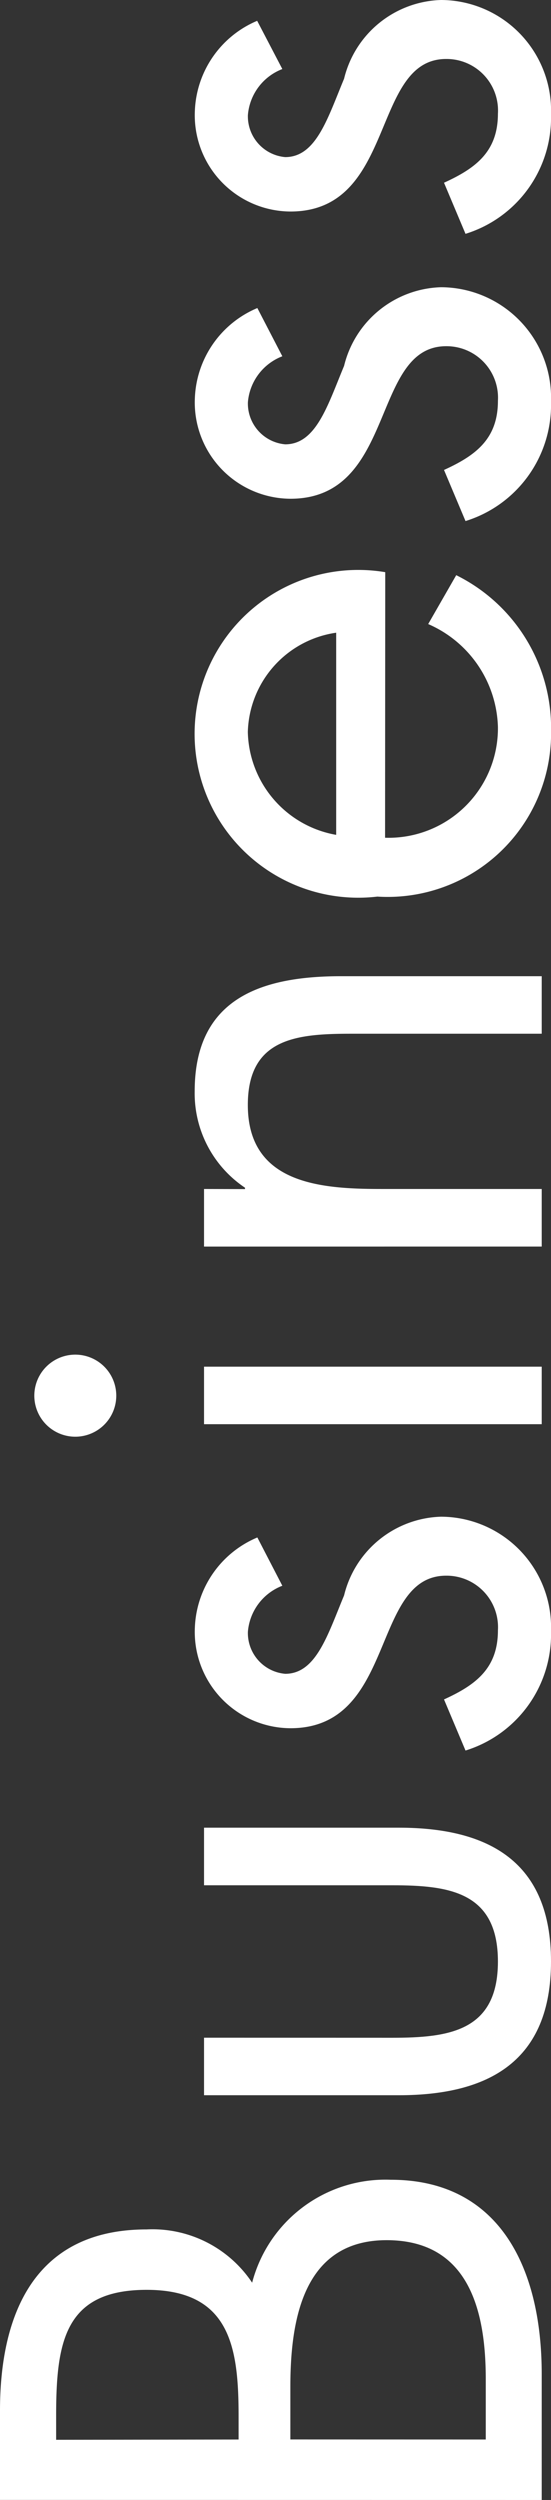<svg xmlns="http://www.w3.org/2000/svg" width="9.198" height="41.674" viewBox="0 0 9.198 41.674"><rect x="0" y="0" width="9.198" height="41.674" fill="#333333" stroke="none"/><title>business</title><g id="Capa_2" data-name="Capa 2"><g id="Content"><path d="M.917,45.816V44.329c0-1.644.6-3.022,2.446-3.022a2,2,0,0,1,1.763.888,2.3,2.3,0,0,1,2.315-1.716c1.8,0,2.519,1.452,2.519,3.238v2.1ZM4.9,44.809v-.384c0-1.14-.132-2.111-1.535-2.111-1.367,0-1.511.864-1.511,2.1v.4Zm4.126,0V43.8c0-1.127-.276-2.314-1.655-2.314-1.4,0-1.607,1.344-1.607,2.446v.876Z" transform="translate(-0.917 -4.143)" fill="#FFF"/><path d="M7.465,38.112c.947,0,1.764-.108,1.764-1.271s-.816-1.271-1.764-1.271H4.323V34.61h3.25c1.5,0,2.542.563,2.542,2.23s-1.043,2.23-2.542,2.23H4.323v-.959Z" transform="translate(-0.917 -4.143)" fill="#FFF"/><path d="M5.63,30.577a.9.9,0,0,0-.575.768.683.683,0,0,0,.623.7c.516,0,.708-.647.983-1.307A1.718,1.718,0,0,1,8.28,29.426a1.844,1.844,0,0,1,1.835,1.907,2.027,2.027,0,0,1-1.427,1.991l-.359-.852c.527-.24.9-.516.9-1.151a.859.859,0,0,0-.864-.912c-1.259,0-.827,2.543-2.6,2.543a1.606,1.606,0,0,1-1.595-1.68,1.7,1.7,0,0,1,1.043-1.5Z" transform="translate(-0.917 -4.143)" fill="#FFF"/><path d="M2.2,26.725a.684.684,0,0,1,0,1.367.684.684,0,1,1,0-1.367Zm7.76.2v.959H4.323v-.959Z" transform="translate(-0.917 -4.143)" fill="#FFF"/><path d="M5.007,23.965v-.023a1.893,1.893,0,0,1-.84-1.607c0-1.56,1.127-1.919,2.446-1.919H9.96v.959H6.781c-.911,0-1.727.072-1.727,1.188,0,1.319,1.223,1.4,2.23,1.4H9.96v.96H4.323v-.96Z" transform="translate(-0.917 -4.143)" fill="#FFF"/><path d="M7.345,18.108a1.826,1.826,0,0,0,1.884-1.847,1.93,1.93,0,0,0-1.164-1.715l.468-.815a2.844,2.844,0,0,1,1.583,2.6,2.728,2.728,0,0,1-2.9,2.758,2.732,2.732,0,1,1,.132-5.408ZM6.529,14.69a1.719,1.719,0,0,0-1.475,1.655,1.782,1.782,0,0,0,1.475,1.715Z" transform="translate(-0.917 -4.143)" fill="#FFF"/><path d="M5.63,10.082a.9.9,0,0,0-.575.768.684.684,0,0,0,.623.7c.516,0,.708-.648.983-1.308A1.718,1.718,0,0,1,8.28,8.931a1.844,1.844,0,0,1,1.835,1.907,2.027,2.027,0,0,1-1.427,1.991l-.359-.852c.527-.24.9-.516.9-1.151a.859.859,0,0,0-.864-.912c-1.259,0-.827,2.543-2.6,2.543a1.606,1.606,0,0,1-1.595-1.679,1.7,1.7,0,0,1,1.043-1.5Z" transform="translate(-0.917 -4.143)" fill="#FFF"/><path d="M5.63,5.294a.9.9,0,0,0-.575.768.683.683,0,0,0,.623.7c.516,0,.708-.647.983-1.307A1.718,1.718,0,0,1,8.28,4.143,1.844,1.844,0,0,1,10.115,6.05,2.027,2.027,0,0,1,8.688,8.041l-.359-.852c.527-.24.9-.516.9-1.151a.859.859,0,0,0-.864-.912c-1.259,0-.827,2.543-2.6,2.543a1.606,1.606,0,0,1-1.595-1.68A1.7,1.7,0,0,1,5.21,4.49Z" transform="translate(-0.917 -4.143)" fill="#FFF"/></g></g></svg>